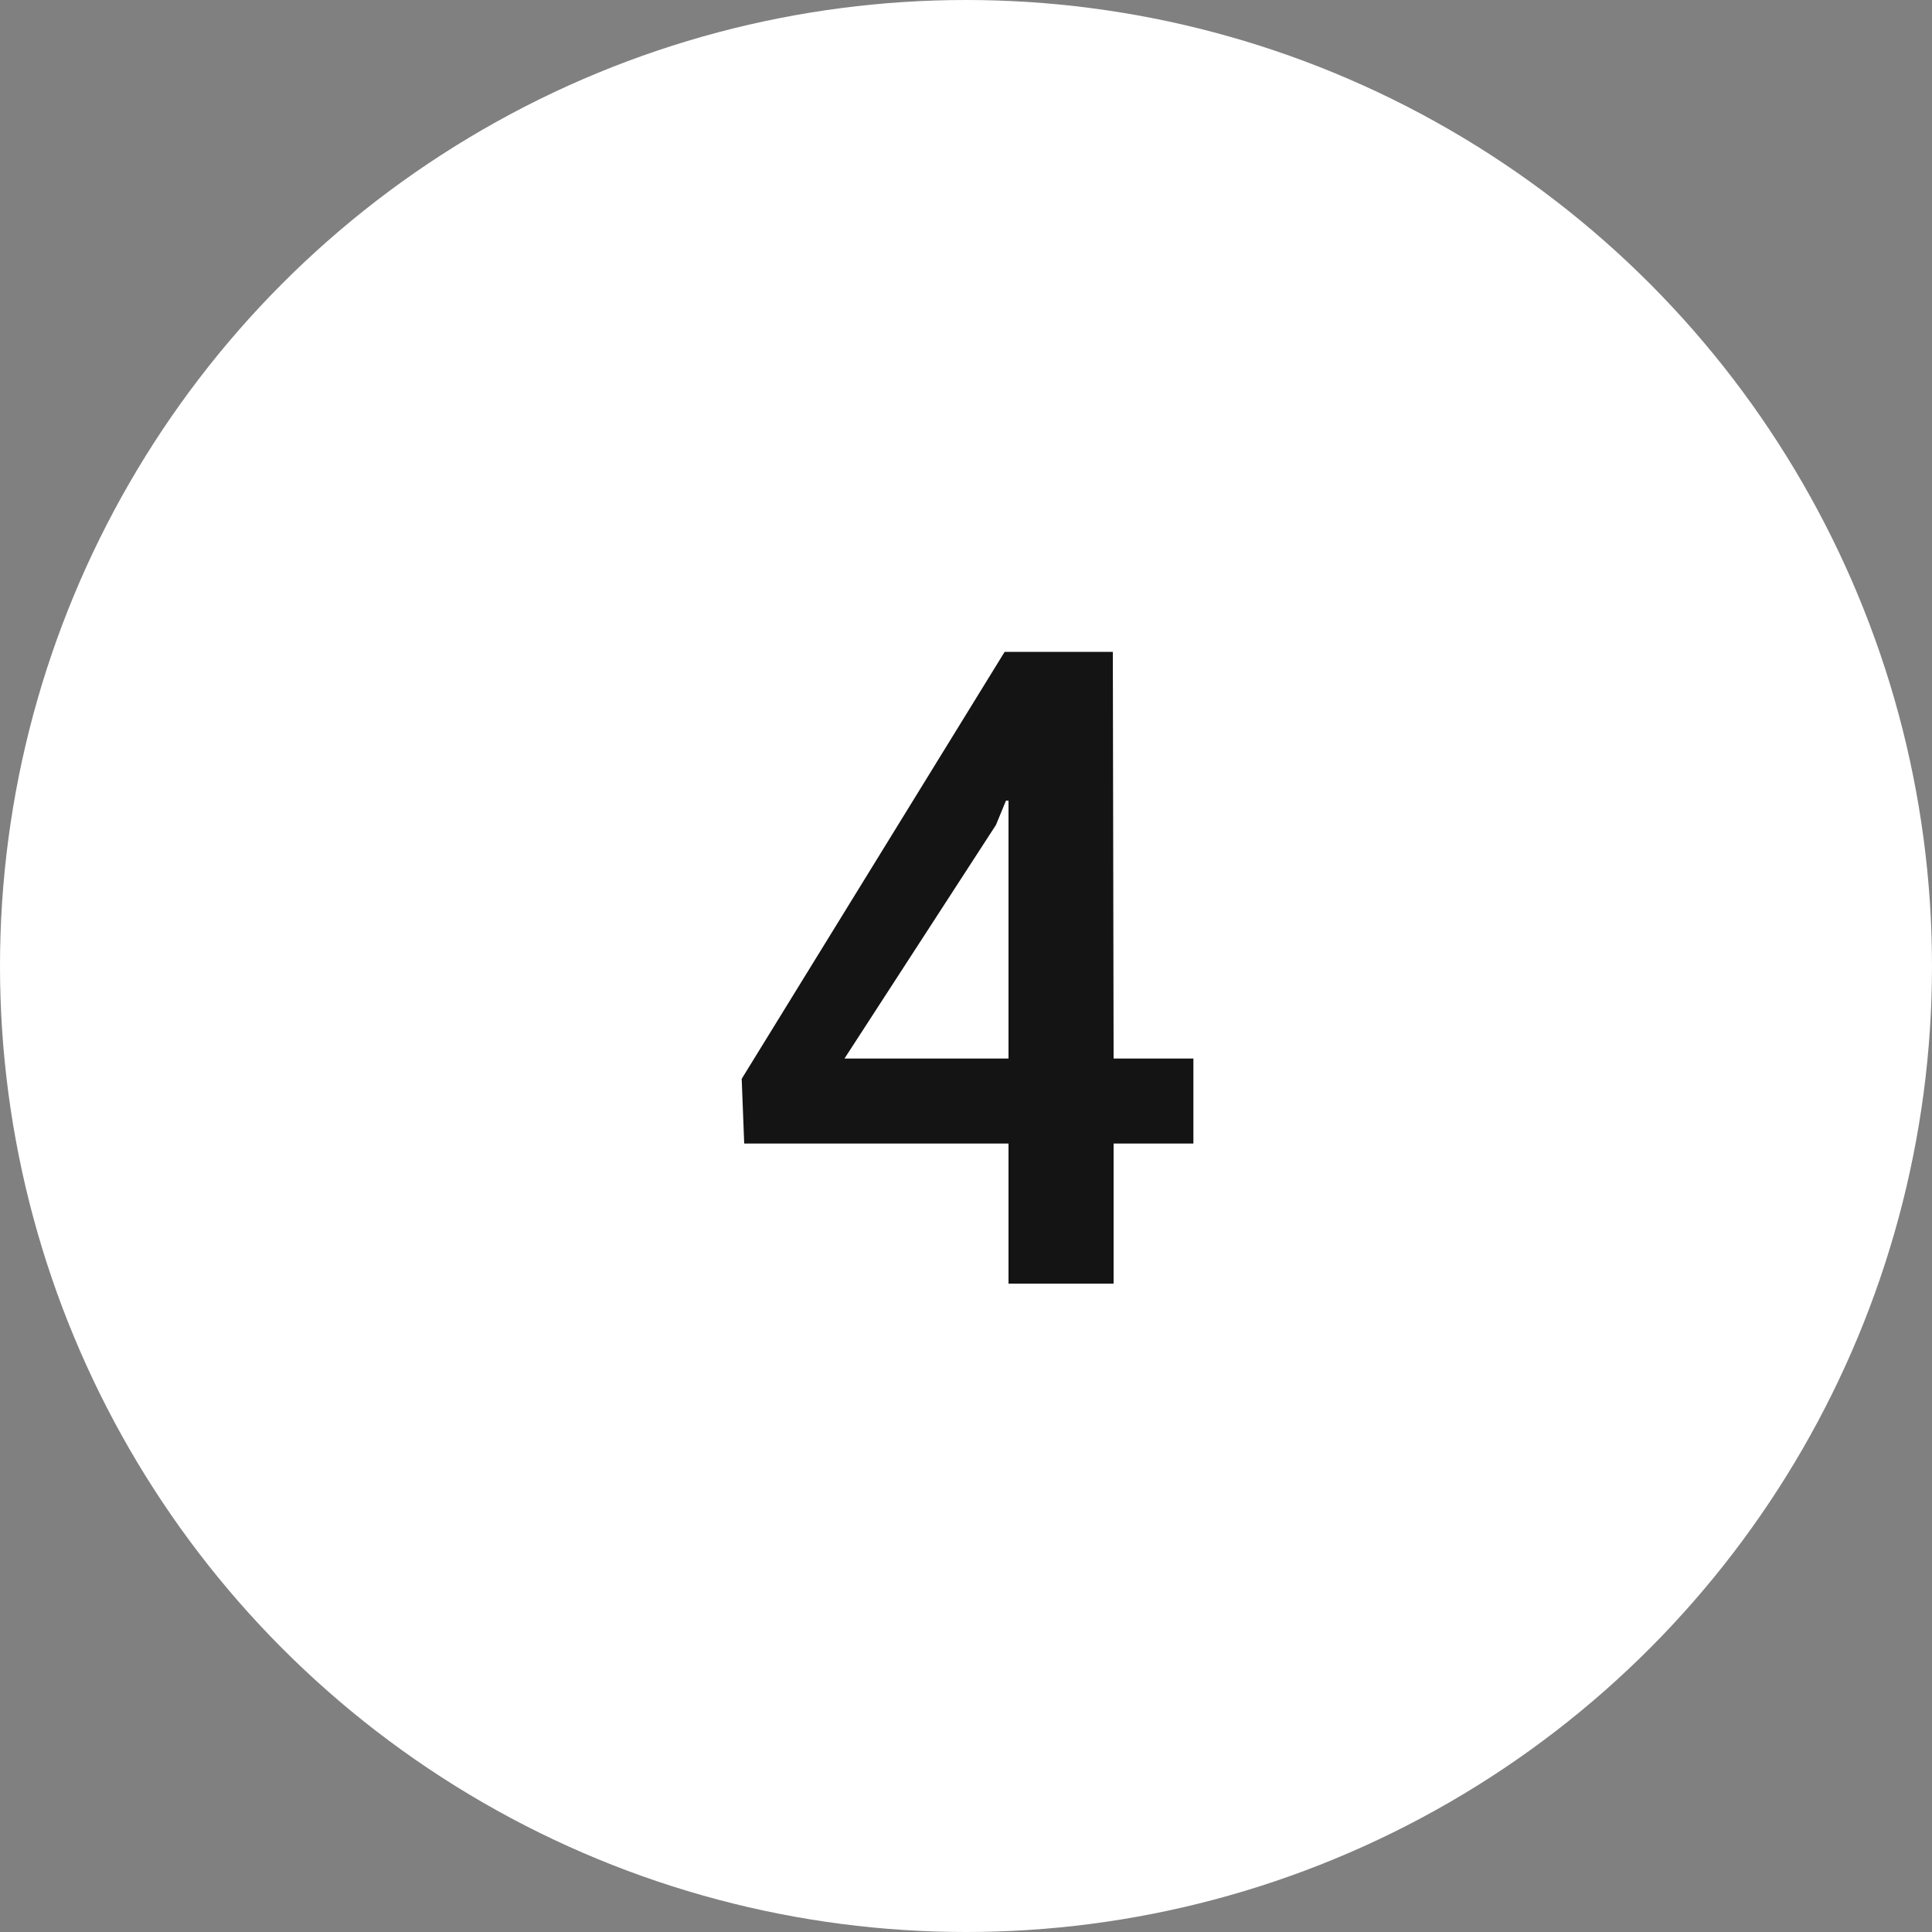 <svg id="Layer_1" data-name="Layer 1" xmlns="http://www.w3.org/2000/svg" viewBox="0 0 100 100"><rect x="0" y="0" width="100" height="100" fill="#808080" stroke="none"/><g id="Layer_1-2" data-name="Layer 1"><g id="Layer_2" data-name="Layer 2"><circle cx="50" cy="50" r="50" style="fill:#fff"/></g><g style="isolation:isolate"><path d="M57.64,54.79h4.13v4.4H57.64v7.25H52.2V59.19H38.52l-.13-3.35L52,33.74h5.6Zm-13.93,0H52.2V41.44l-.13,0-.52,1.26Z" style="fill:#141414"/></g></g></svg>